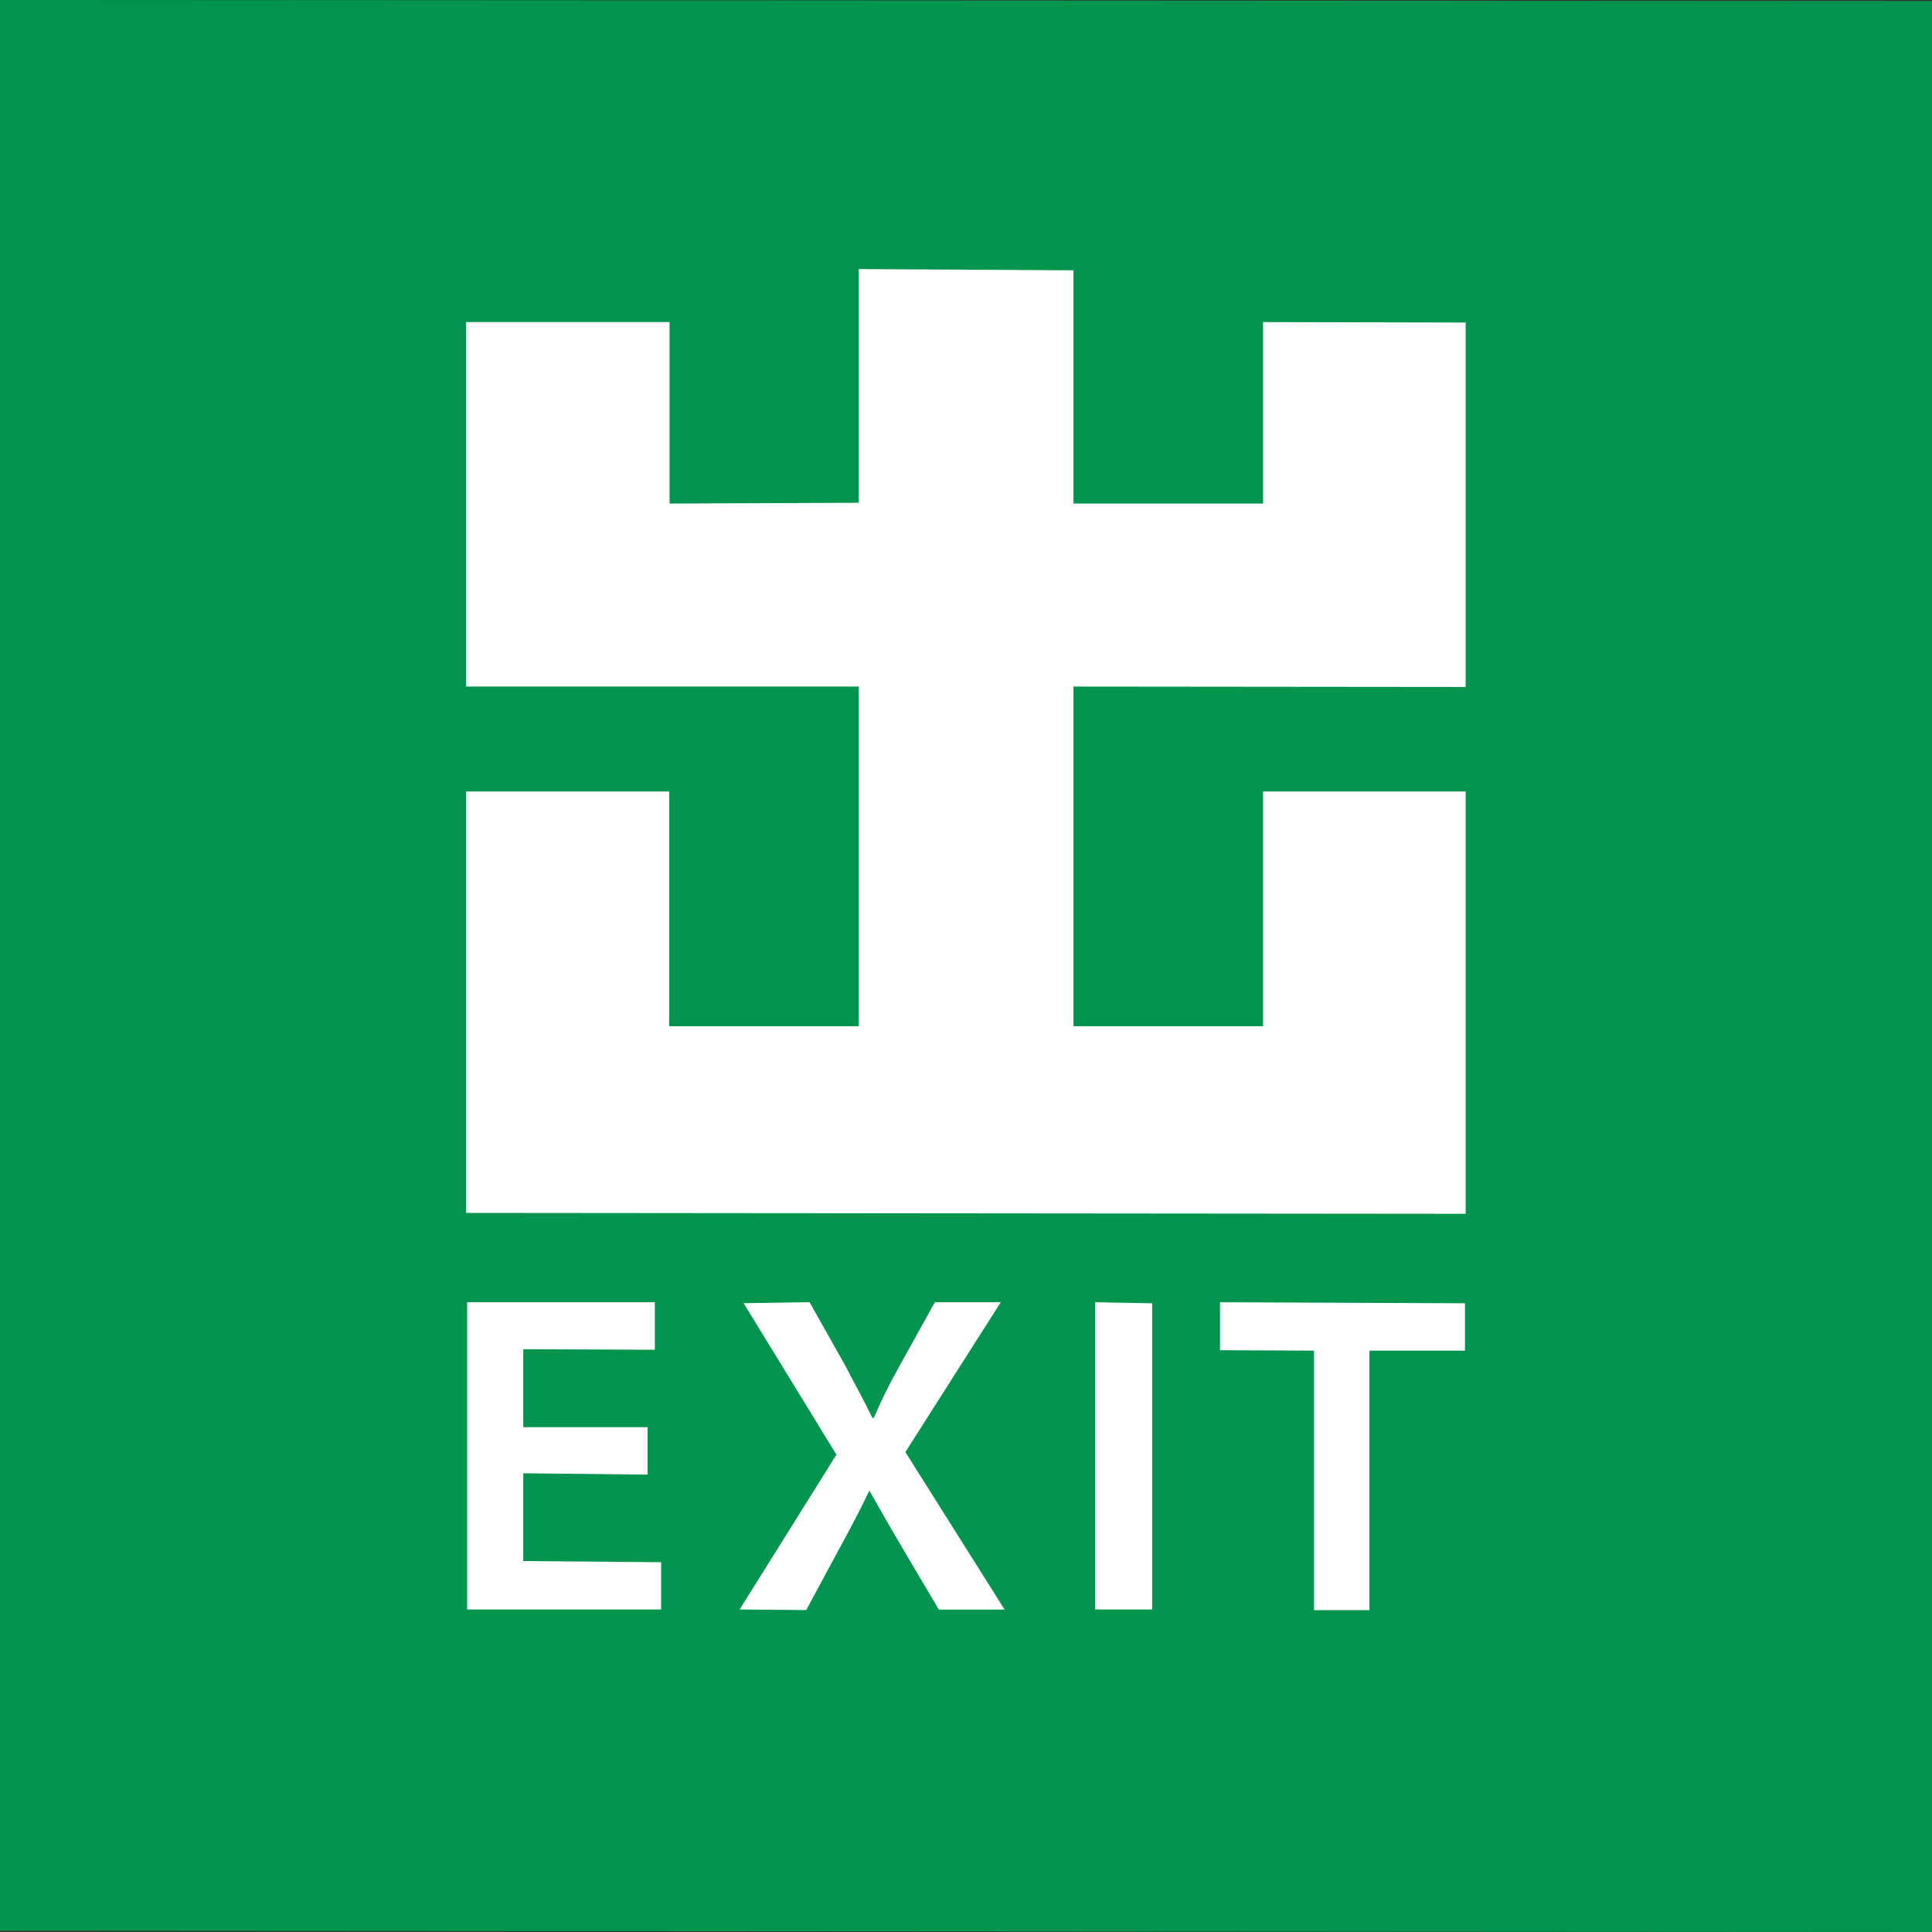 <?xml version="1.0" encoding="utf-8"?>
<!-- Generator: Adobe Illustrator 15.0.2, SVG Export Plug-In . SVG Version: 6.00 Build 0)  -->
<!DOCTYPE svg PUBLIC "-//W3C//DTD SVG 1.1//EN" "http://www.w3.org/Graphics/SVG/1.1/DTD/svg11.dtd">
<svg version="1.1" id="Layer_1" xmlns="http://www.w3.org/2000/svg" xmlns:xlink="http://www.w3.org/1999/xlink" x="0px" y="0px"
	 width="30px" height="30px" viewBox="0 0 30 30" enable-background="new 0 0 30 30" xml:space="preserve">
<rect x="0" y="0" width="30" height="30" fill="#333333" stroke="none"/>
<g>
	<polygon fill="#00944F" points="30,30 30,0.016 0,0 0,29.981 	"/>
	<g>
		<polygon fill="#FFFFFF" points="8.125,22.877 10.056,22.898 10.056,22.161 8.125,22.161 8.125,20.951 10.168,20.959 
			10.168,20.221 7.254,20.221 7.254,24.992 10.266,24.992 10.266,24.258 8.125,24.24 		"/>
		<path fill="#FFFFFF" d="M15.54,20.221h-1.024l-0.551,0.994c-0.167,0.296-0.273,0.518-0.395,0.799l-0.022,0.006
			c-0.125-0.26-0.256-0.493-0.421-0.812l-0.556-0.988l-1.024,0.016l1.441,2.352l-1.503,2.404l1.034,0.009l0.512-0.95
			c0.213-0.389,0.344-0.644,0.466-0.9h0.006c0.145,0.256,0.29,0.516,0.533,0.926l0.542,0.917H15.6l-1.541-2.446L15.54,20.221z"/>
		<polygon fill="#FFFFFF" points="17.006,24.992 17.891,24.992 17.891,20.237 17.006,20.221 		"/>
		<polygon fill="#FFFFFF" points="18.944,20.966 20.404,20.973 20.404,25.002 21.265,25.002 21.265,20.973 22.748,20.973 
			22.748,20.237 18.944,20.221 		"/>
		<polygon fill="#FFFFFF" points="22.759,10.667 22.759,5.008 19.613,5.001 19.613,7.819 16.669,7.819 16.669,4.197 13.334,4.178 
			13.334,7.807 10.397,7.819 10.397,5.001 7.238,5.001 7.238,10.661 13.334,10.661 13.334,15.935 10.391,15.935 10.391,12.29 
			7.238,12.29 7.238,18.834 22.759,18.848 22.759,12.29 19.613,12.29 19.613,15.935 16.669,15.935 16.669,10.661 		"/>
	</g>
</g>
</svg>
